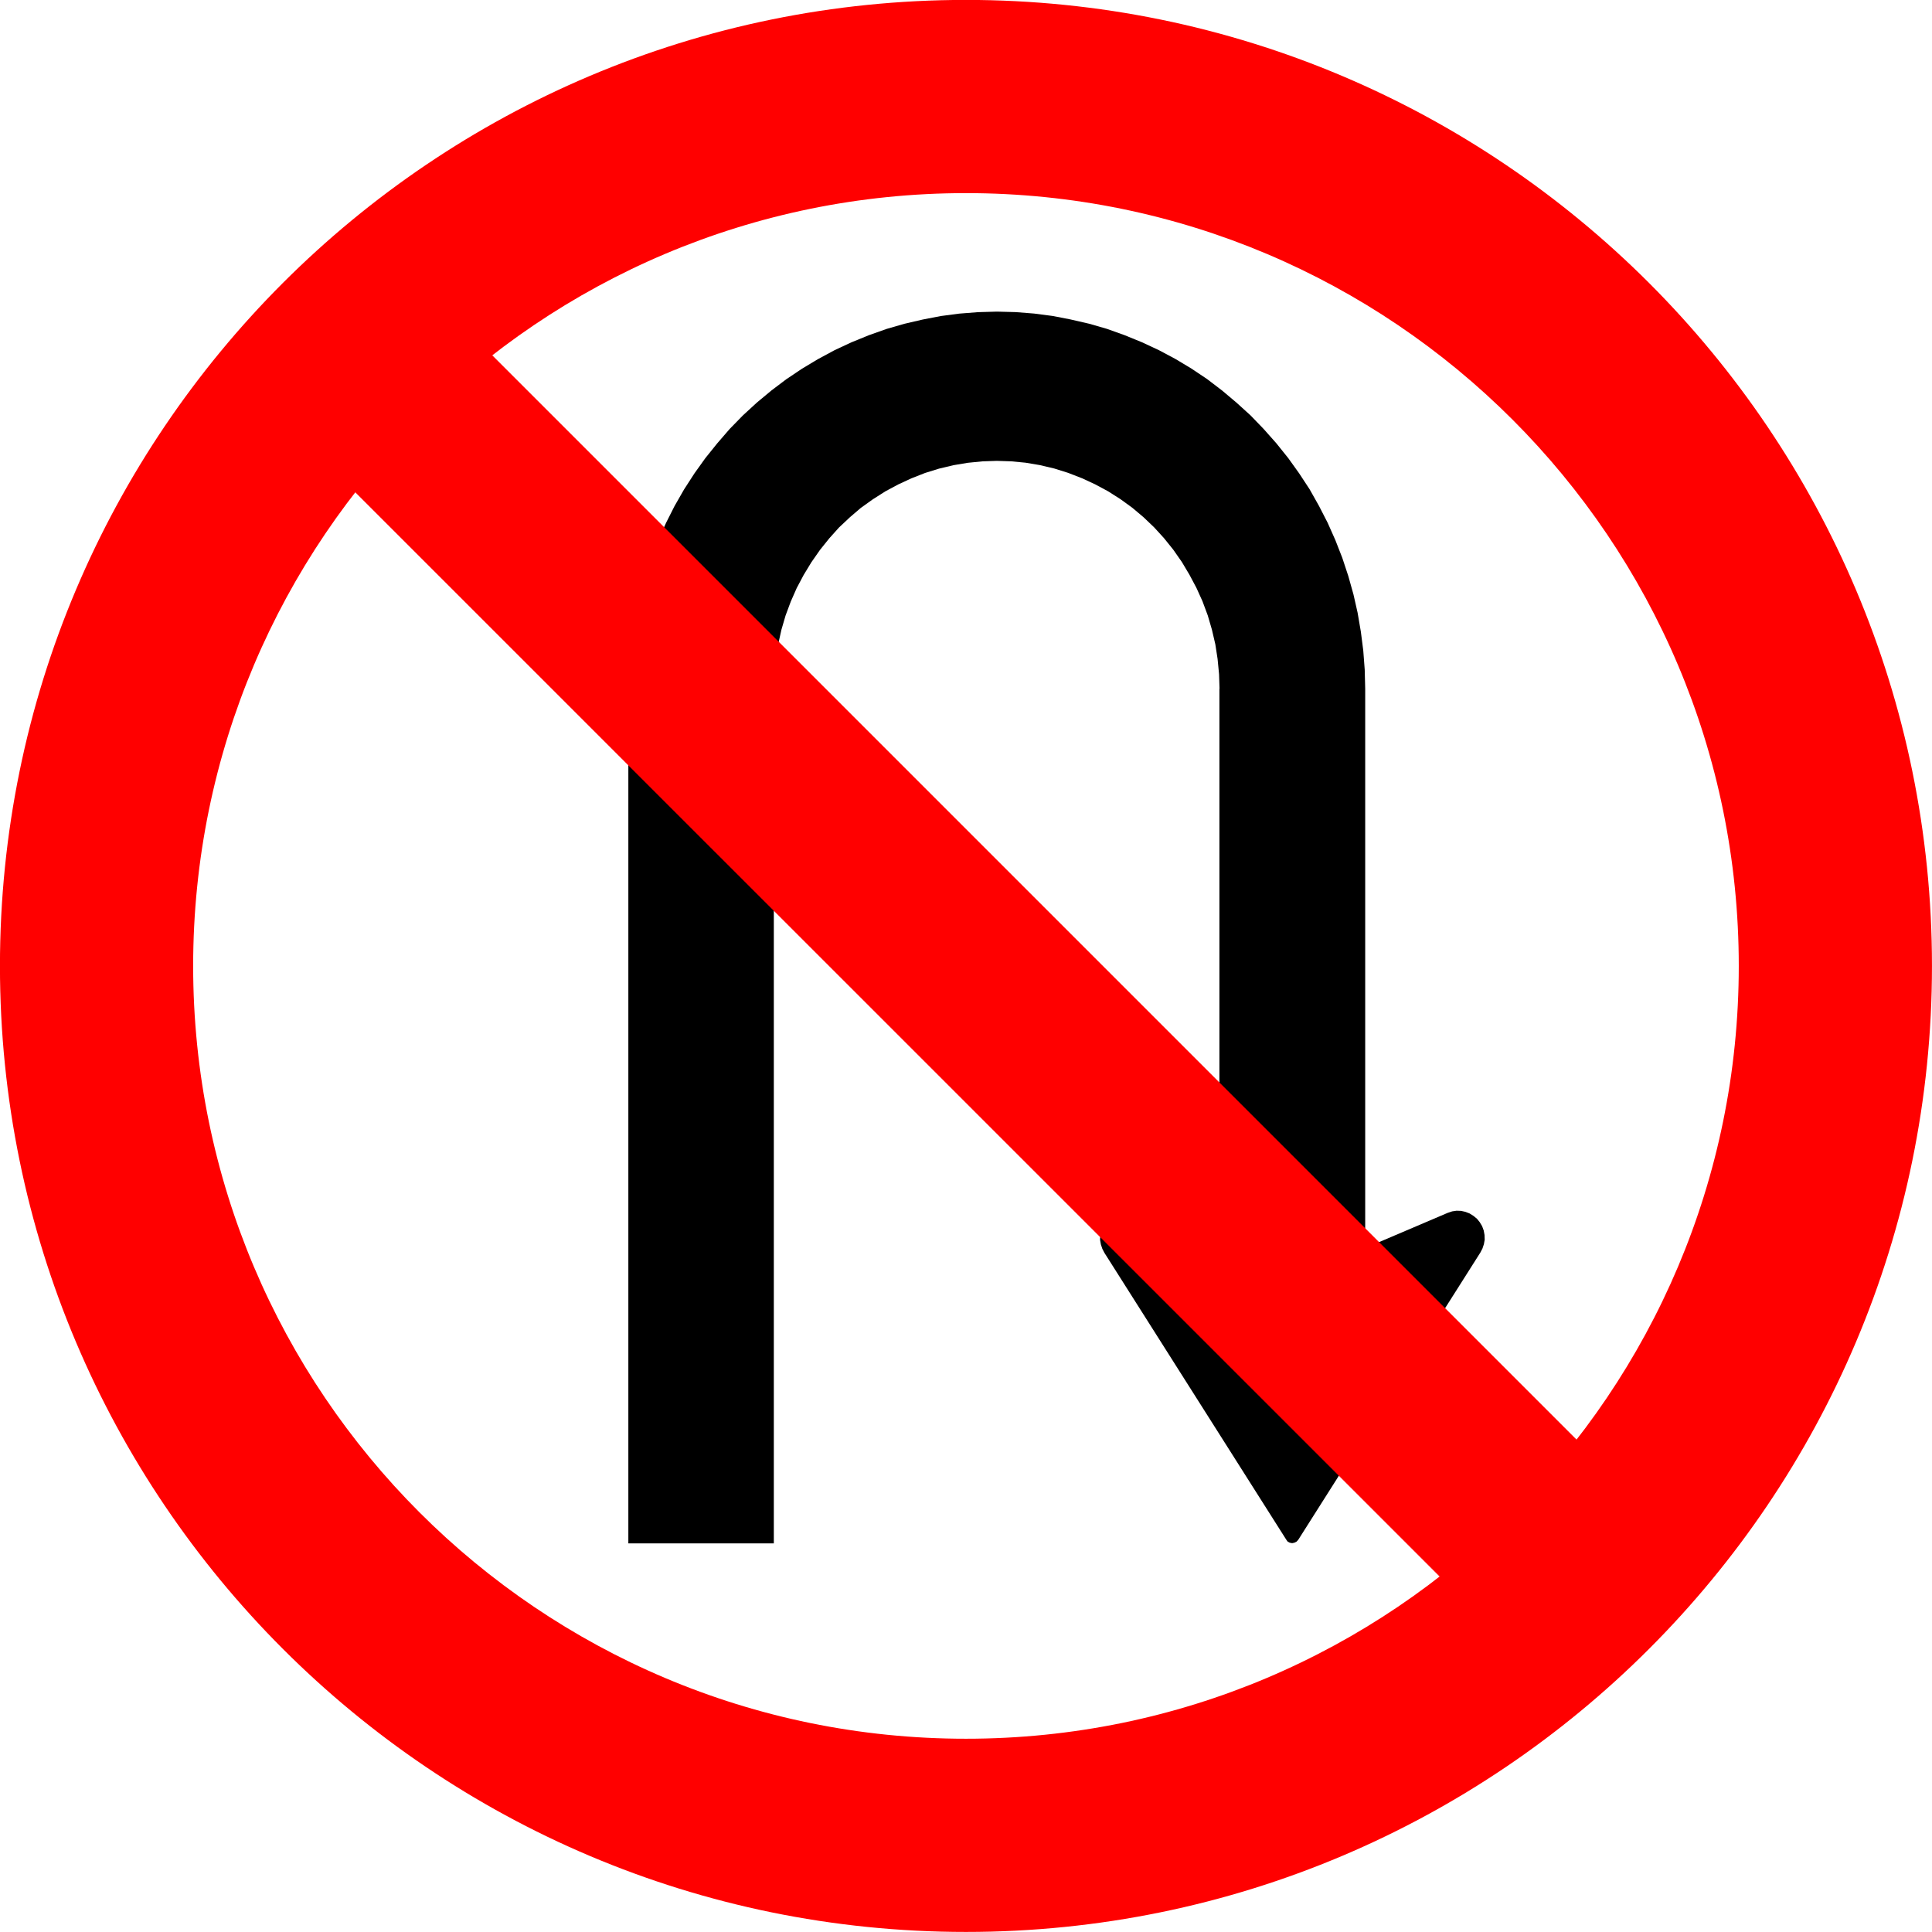 <?xml version="1.0" encoding="UTF-8" standalone="no"?>
<svg
   xmlns:dc="http://purl.org/dc/elements/1.1/"
   xmlns:cc="http://creativecommons.org/ns#"
   xmlns:rdf="http://www.w3.org/1999/02/22-rdf-syntax-ns#"
   xmlns:svg="http://www.w3.org/2000/svg"
   xmlns="http://www.w3.org/2000/svg"
   xmlns:sodipodi="http://sodipodi.sourceforge.net/DTD/sodipodi-0.dtd"
   xmlns:inkscape="http://www.inkscape.org/namespaces/inkscape"
   version="1.1"
   width="791.489"
   height="791.489"
   id="svg29062"
   viewBox="0 0 791.489 791.489"
   sodipodi:docname="R-5b.svg"
   inkscape:version="1.0.2 (e86c870879, 2021-01-15)">
  <defs
     id="defs29066" />
  <sodipodi:namedview
     pagecolor="#ffffff"
     bordercolor="#666666"
     borderopacity="1"
     objecttolerance="10"
     gridtolerance="10"
     guidetolerance="10"
     inkscape:pageopacity="0"
     inkscape:pageshadow="2"
     inkscape:window-width="1920"
     inkscape:window-height="1016"
     id="namedview29064"
     showgrid="false"
     inkscape:zoom="0.049253423"
     inkscape:cx="-3736.7623"
     inkscape:cy="5126.3082"
     inkscape:window-x="0"
     inkscape:window-y="27"
     inkscape:window-maximized="1"
     inkscape:current-layer="svg29062"
     showguides="false"
     inkscape:document-rotation="0" />
  <g
     id="Layer1015"
     transform="matrix(65.958,0,0,65.958,-6066.308,-279.497)">
    <path
       d="m 97.972,4.237 c -3.313,0 -6,2.687 -6,6 0,3.313 2.687,6 6,6 3.313,0 6,-2.687 6,-6 0,-3.313 -2.687,-6 -6,-6 z m -4.8,6 c 0,-2.651 2.15,-4.8 4.8,-4.8 2.651,0 4.8,2.15 4.8,4.8 0,2.651 -2.15,4.8 -4.8,4.8 -2.651,0 -4.8,-2.149 -4.8,-4.8 z"
       style="fill:#ff0000;fill-rule:evenodd"
       id="path27278" />
    <path
       d="m 99.963,13.803 -1.131,-1.784 -0.013,-0.025 -0.009,-0.027 -0.005,-0.028 0.001,-0.029 0.005,-0.028 0.009,-0.027 0.015,-0.025 0.017,-0.021 0.022,-0.018 0.024,-0.015 0.026,-0.01 0.027,-0.006 0.028,-9e-4 0.027,0.004 0.027,0.009 h 2e-4 l 0.509,0.217 0.001,-0.003 h 0.003 V 8.516 H 99.544 l 0.003,-1e-4 -0.003,-0.092 -1e-4,-3e-4 -0.009,-0.093 v -2e-4 l -0.014,-0.091 -1e-4,-3e-4 -0.021,-0.09 v -2e-4 l -0.026,-0.089 -1e-4,-2e-4 -0.032,-0.086 v -3e-4 l -0.038,-0.084 -10e-5,-2e-4 -0.043,-0.081 -1e-4,-2e-4 -0.047,-0.079 -10e-5,-2e-4 -0.053,-0.076 -1e-4,-2e-4 -0.057,-0.071 -1e-4,-2e-4 -0.062,-0.068 -2e-4,-2e-4 -0.066,-0.063 -2e-4,-2e-4 -0.07,-0.059 -2e-4,-10e-5 -0.073,-0.053 -2e-4,-1e-4 -0.077,-0.049 -2e-4,-10e-5 -0.08,-0.043 -2e-4,-1e-4 -0.082,-0.038 h -2e-4 l -0.085,-0.033 -2e-4,-10e-5 -0.086,-0.027 h -2e-4 l -0.089,-0.021 -1e-4,-10e-5 -0.089,-0.015 h -2e-4 L 98.255,7.103 98.255,7.103 98.164,7.1 h -2e-4 l -0.09,0.003 -3e-4,10e-5 -0.091,0.009 h -2e-4 l -0.089,0.015 -2e-4,10e-5 -0.088,0.021 h -2e-4 l -0.087,0.027 -2e-4,10e-5 -0.084,0.033 h -2e-4 l -0.082,0.038 -2e-4,1e-4 -0.08,0.043 -2e-4,10e-5 -0.077,0.049 -2e-4,1e-4 -0.074,0.053 -3e-4,10e-5 -0.069,0.059 -1e-4,2e-4 -0.067,0.063 -2e-4,2e-4 -0.061,0.068 -10e-5,2e-4 -0.057,0.071 -10e-5,2e-4 -0.053,0.076 -1e-4,10e-5 -0.048,0.079 -10e-5,2e-4 -0.043,0.081 -1e-4,2e-4 -0.037,0.084 -1e-4,2e-4 -0.032,0.086 -10e-5,2e-4 -0.026,0.089 v 2e-4 l -0.02,0.09 v 2e-4 l -0.015,0.091 v 3e-4 l -0.009,0.093 v 3e-4 l -0.003,0.092 0.004,1e-4 h -0.004 v 5.307 H 95.875 V 8.517 L 95.879,8.398 v -1e-4 l 0.008,-0.119 v 0 l 0.015,-0.117 v 0 l 0.02,-0.117 10e-5,-2e-4 0.027,-0.115 v -10e-5 l 0.031,-0.114 1e-4,-2e-4 0.038,-0.112 v -10e-5 l 0.042,-0.111 1e-4,-2e-4 0.049,-0.107 v -10e-5 l 0.053,-0.105 1e-4,-10e-5 0.059,-0.103 1e-4,-10e-5 0.064,-0.099 1e-4,-2e-4 0.068,-0.095 10e-5,-10e-5 0.074,-0.092 1e-4,-10e-5 0.077,-0.089 1e-4,-10e-5 0.082,-0.084 1e-4,-1e-4 0.086,-0.079 v 0 l 0.089,-0.074 10e-5,-2e-4 0.094,-0.071 10e-5,-10e-5 0.097,-0.065 2e-4,-10e-5 0.1,-0.06 2e-4,-1e-4 0.102,-0.055 2e-4,-10e-5 0.105,-0.049 v 0 l 0.108,-0.044 1e-4,-10e-5 0.11,-0.039 2e-4,-1e-4 0.111,-0.032 h 2e-4 l 0.112,-0.026 2e-4,-10e-5 0.114,-0.022 h 2e-4 l 0.114,-0.015 v 0 l 0.116,-0.009 h 1e-4 L 98.164,6.173 h 1e-4 l 0.116,0.003 h 2e-4 l 0.115,0.009 v 0 l 0.115,0.015 h 2e-4 l 0.113,0.022 1e-4,10e-5 0.113,0.026 h 2e-4 l 0.111,0.032 2e-4,1e-4 0.109,0.039 10e-5,10e-5 0.108,0.044 v 0 l 0.105,0.049 2e-4,10e-5 0.103,0.055 2e-4,1e-4 0.1,0.06 1e-4,10e-5 0.097,0.065 1e-4,10e-5 0.093,0.071 1e-4,10e-5 0.089,0.075 1e-4,10e-5 0.087,0.079 10e-5,1e-4 0.081,0.084 v 0 l 0.079,0.089 v 0 l 0.073,0.091 2e-4,10e-5 0.068,0.095 1e-4,10e-5 0.065,0.099 0.058,0.103 1e-4,10e-5 0.054,0.105 1e-4,2e-4 0.048,0.108 v 0 l 0.043,0.11 1e-4,2e-4 0.037,0.112 1e-4,2e-4 0.032,0.114 1e-4,2e-4 0.026,0.115 v 2e-4 l 0.02,0.117 v 0 l 0.015,0.117 v 0 l 0.009,0.119 v 2e-4 l 0.003,0.118 v 3.469 h 0.003 l 0.001,0.003 0.509,-0.217 h 2e-4 l 0.027,-0.009 0.027,-0.004 0.028,9e-4 0.027,0.006 0.026,0.01 0.024,0.015 0.022,0.018 0.017,0.021 0.015,0.025 0.01,0.027 0.005,0.028 0.001,0.029 -0.005,0.028 -0.009,0.027 -0.013,0.025 -1.131,1.784 -0.01,0.011 -0.014,0.007 -0.014,0.003 -0.015,-0.003 -0.013,-0.007 z"
       style="fill:#000000;fill-rule:evenodd"
       id="path27280" />
    <path
       d="M 101.519,14.632 102.367,13.784 94.426,5.843 93.577,6.691 Z"
       style="fill:#ff0000;fill-rule:evenodd;stroke:#ff0000;stroke-width:0.003;stroke-linecap:butt;stroke-linejoin:miter;stroke-dasharray:none"
       id="path27282" />
    <path
       d="m 96.372,14.023 1.131,-1.743"
       style="fill:none"
       id="path27284" />
    <path
       d="m 97.503,12.279 0.013,-0.025 0.009,-0.027 0.005,-0.028 -9e-4,-0.029 -0.005,-0.028 -0.009,-0.027 -0.015,-0.025 -0.018,-0.021 -0.022,-0.018 -0.024,-0.015 -0.027,-0.01 -0.028,-0.006 -0.029,-9e-4 -0.028,0.004 -0.028,0.009"
       style="fill:none"
       id="path27286" />
    <path
       d="m 96.291,14.023 0.01,0.011 0.015,0.007 0.015,0.003 0.016,-0.003 0.014,-0.007 0.011,-0.011"
       style="fill:none"
       id="path27288" />
    <path
       d="M 96.291,14.023 95.16,12.279"
       style="fill:none"
       id="path27290" />
    <path
       d="m 95.366,12.034 -0.028,-0.009 -0.028,-0.004 -0.029,9e-4 -0.028,0.006 -0.027,0.01 -0.024,0.015 -0.022,0.018 -0.018,0.021 -0.015,0.025 -0.01,0.027 -0.005,0.028 -9e-4,0.029 0.005,0.028 0.009,0.027 0.013,0.025"
       style="fill:none"
       id="path27292" />
    <path
       d="m 96.787,12.245 0.509,-0.212"
       style="fill:none"
       id="path27294" />
    <path
       d="M 95.875,12.245 95.366,12.034"
       style="fill:none"
       id="path27296" />
    <path
       d="m 96.787,8.858 v 3.388"
       style="fill:none"
       id="path27298" />
    <path
       d="m 99.547,8.858 v 5.186"
       style="fill:none"
       id="path27300" />
    <path
       d="m 100.46,8.858 v 5.186"
       style="fill:none"
       id="path27302" />
    <path
       d="m 95.875,8.858 v 3.388"
       style="fill:none"
       id="path27304" />
    <path
       d="m 99.547,14.044 h 0.912"
       style="fill:none"
       id="path27306" />
  </g>
</svg>
